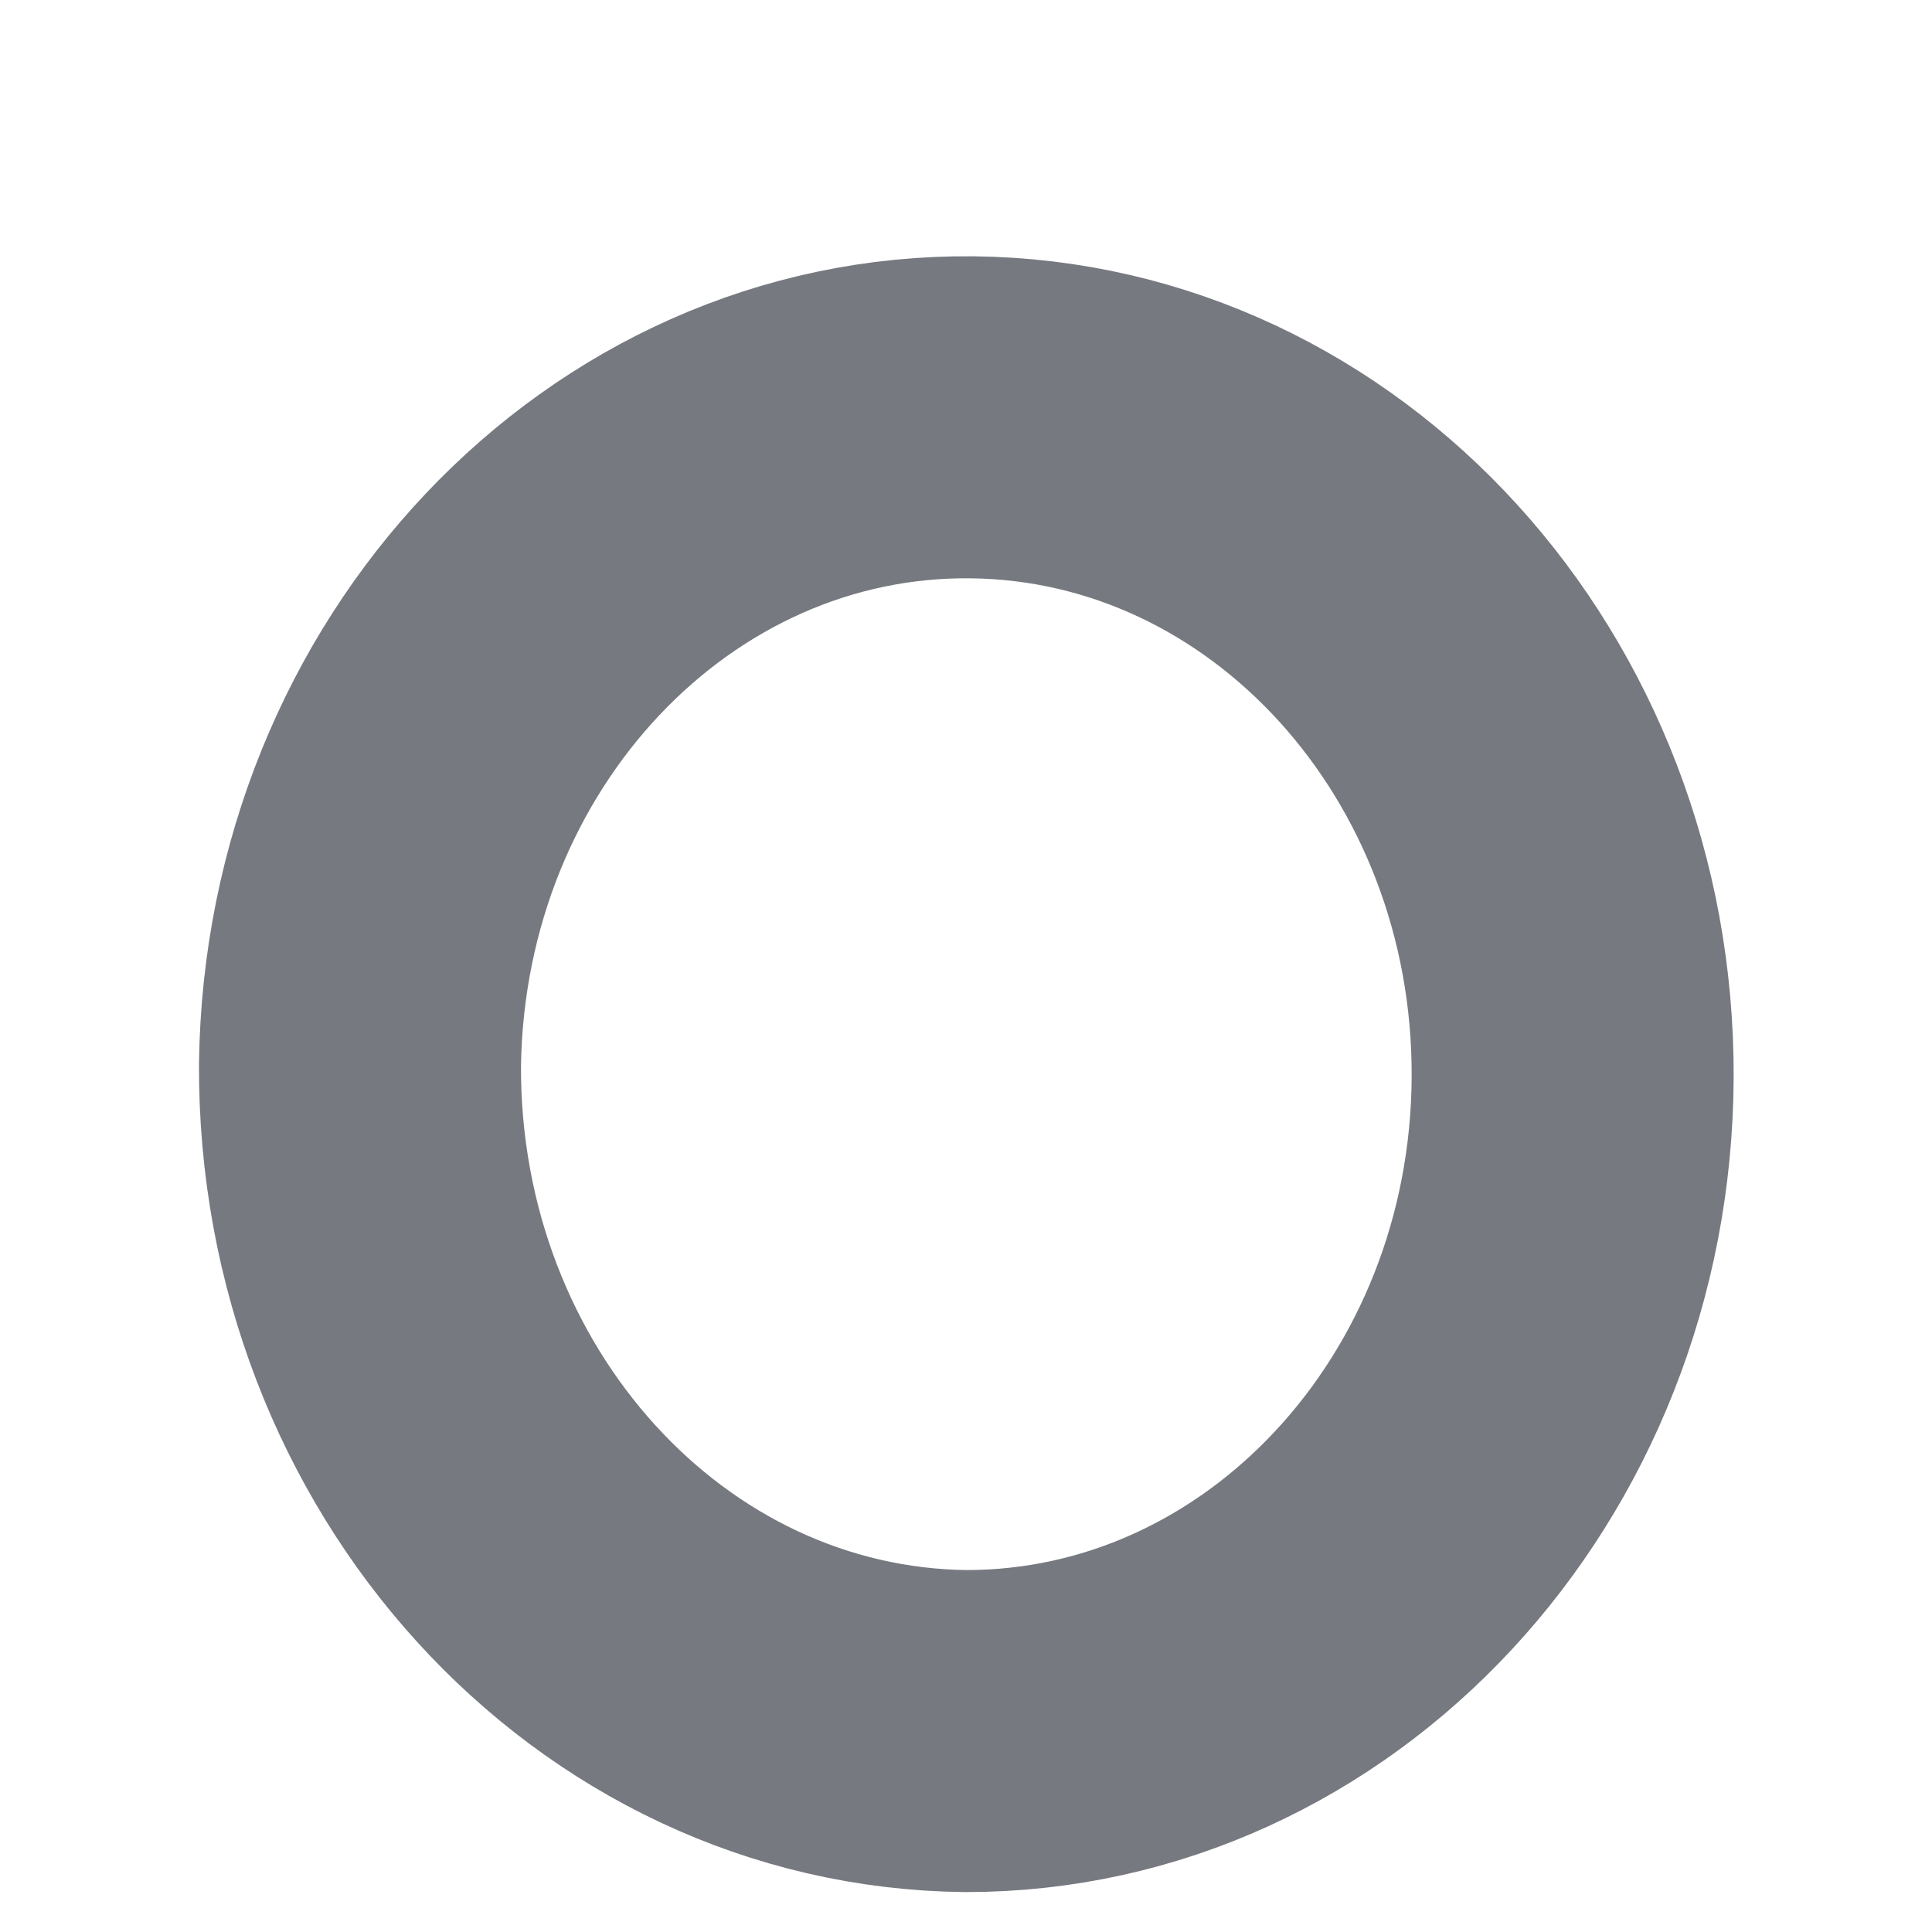 <svg width="6" height="6" viewBox="0 0 6 6" fill="none" xmlns="http://www.w3.org/2000/svg">
<path fill-rule="evenodd" clip-rule="evenodd" d="M1.118 3.307C1.133 2.184 1.983 1.285 3.019 1.296C4.056 1.307 4.889 2.223 4.884 3.346C4.879 4.469 4.037 5.376 3 5.376C1.954 5.365 1.113 4.44 1.118 3.307V3.307Z" stroke="#1C202A" stroke-opacity="0.6" stroke-linecap="round" stroke-linejoin="round"/>
</svg>
